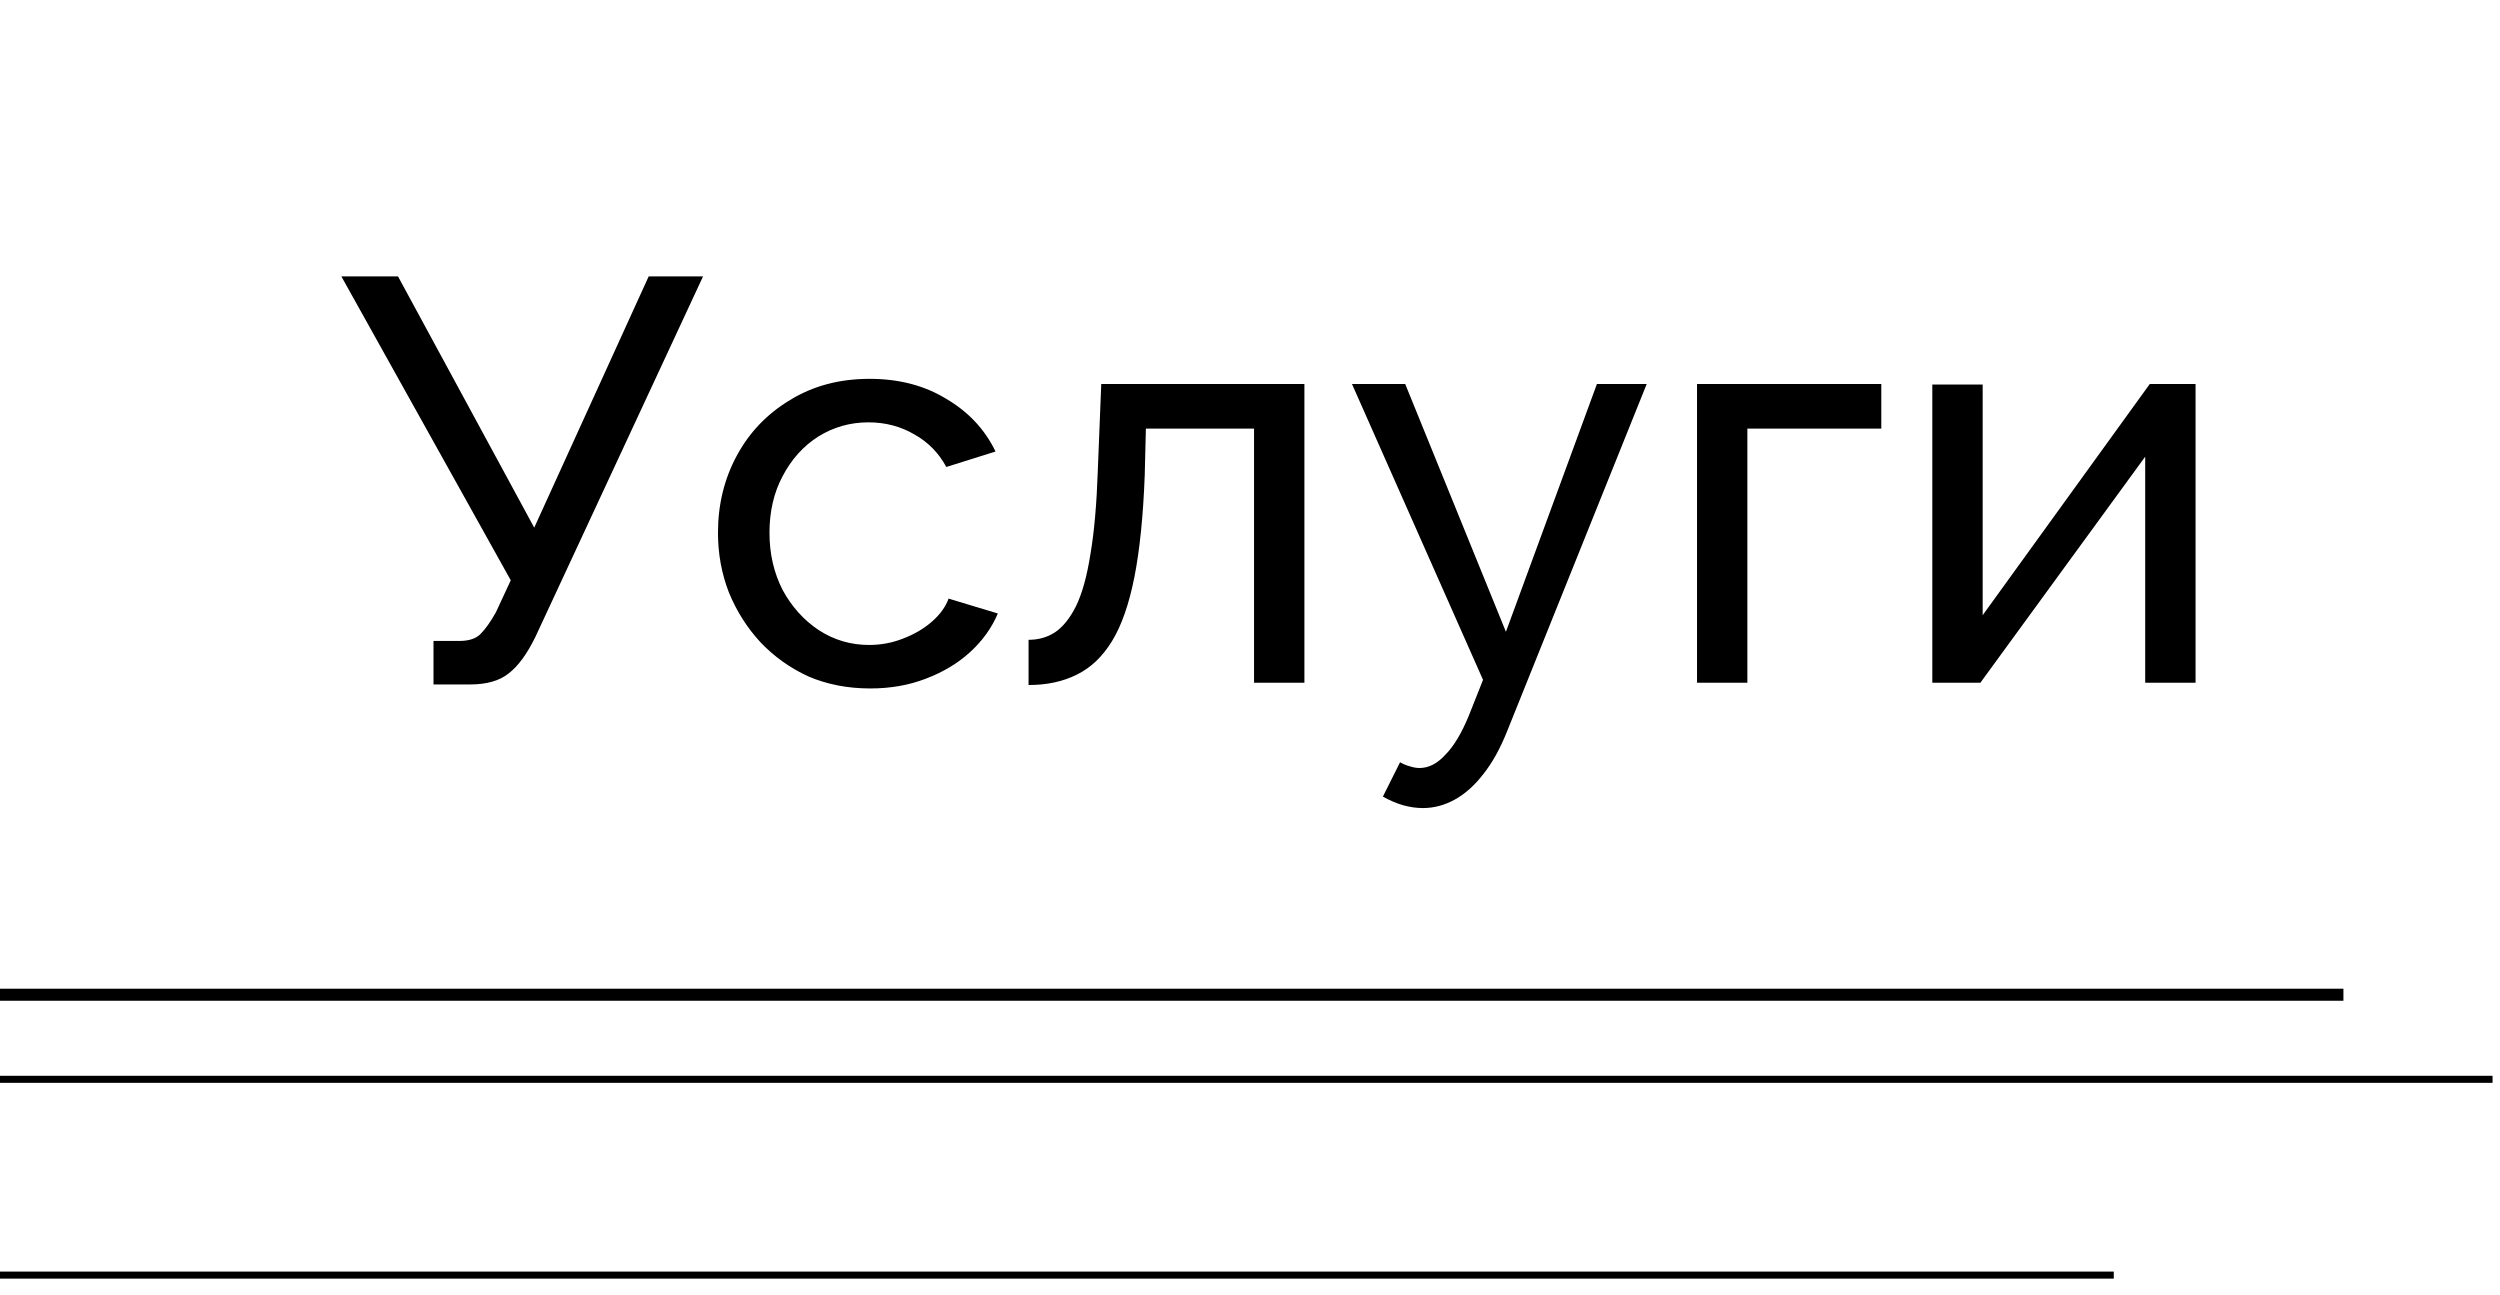 <svg width="249" height="129" viewBox="0 0 249 129" fill="none" xmlns="http://www.w3.org/2000/svg">
<path d="M247.909 107.5L-57.561 107.5" stroke="black" stroke-width="0.7" stroke-linecap="square"/>
<path d="M210.182 127L-95.288 127" stroke="black" stroke-width="0.7" stroke-linecap="square"/>
<path d="M232.805 99.075L-72.665 99.075" stroke="black" stroke-width="1.2" stroke-linecap="square"/>
<path d="M43.177 68.171V63.839H45.742C46.692 63.839 47.395 63.611 47.851 63.155C48.345 62.661 48.858 61.939 49.39 60.989L50.872 57.797L34 27.53H39.643L53.209 52.553L64.609 27.53H70.024L53.323 63.44C52.487 65.15 51.594 66.366 50.644 67.088C49.732 67.81 48.459 68.171 46.825 68.171H43.177ZM86.672 68.57C84.43 68.57 82.378 68.171 80.516 67.373C78.692 66.537 77.096 65.397 75.728 63.953C74.398 62.509 73.353 60.856 72.593 58.994C71.871 57.132 71.51 55.156 71.51 53.066C71.51 50.254 72.137 47.689 73.391 45.371C74.645 43.053 76.412 41.21 78.692 39.842C80.972 38.436 83.613 37.733 86.615 37.733C89.541 37.733 92.087 38.398 94.253 39.728C96.457 41.02 98.091 42.768 99.155 44.972L94.253 46.511C93.493 45.105 92.429 44.022 91.061 43.262C89.693 42.464 88.173 42.065 86.501 42.065C84.677 42.065 83.005 42.54 81.485 43.49C80.003 44.44 78.825 45.751 77.951 47.423C77.077 49.057 76.64 50.938 76.64 53.066C76.64 55.156 77.077 57.056 77.951 58.766C78.863 60.438 80.06 61.768 81.542 62.756C83.062 63.744 84.734 64.238 86.558 64.238C87.736 64.238 88.857 64.029 89.921 63.611C91.023 63.193 91.973 62.642 92.771 61.958C93.607 61.236 94.177 60.457 94.481 59.621L99.383 61.103C98.775 62.547 97.844 63.839 96.59 64.979C95.374 66.081 93.911 66.955 92.201 67.601C90.529 68.247 88.686 68.57 86.672 68.57ZM102.445 68.228V63.725C103.433 63.725 104.307 63.478 105.067 62.984C105.865 62.452 106.568 61.578 107.176 60.362C107.784 59.108 108.259 57.398 108.601 55.232C108.981 53.028 109.228 50.235 109.342 46.853L109.684 38.246H129.919V68H124.903V42.692H114.13L114.016 47.309C113.864 51.375 113.522 54.757 112.99 57.455C112.458 60.153 111.717 62.281 110.767 63.839C109.817 65.397 108.639 66.518 107.233 67.202C105.865 67.886 104.269 68.228 102.445 68.228ZM141.725 80.483C141.079 80.483 140.414 80.388 139.73 80.198C139.084 80.008 138.419 79.723 137.735 79.343L139.445 75.923C139.787 76.113 140.11 76.246 140.414 76.322C140.756 76.436 141.079 76.493 141.383 76.493C142.295 76.493 143.15 76.056 143.948 75.182C144.784 74.346 145.563 73.054 146.285 71.306L147.71 67.715L134.657 38.246H139.958L149.99 62.927L159.053 38.246H164.012L150.104 72.845C149.42 74.555 148.641 75.961 147.767 77.063C146.893 78.203 145.943 79.058 144.917 79.628C143.891 80.198 142.827 80.483 141.725 80.483ZM169.023 68V38.246H187.377V42.692H174.039V68H169.023ZM192.458 68V38.303H197.474V61.274L214.118 38.246H218.678V68H213.662V45.485L197.246 68H192.458Z" fill="black"/>
</svg>
